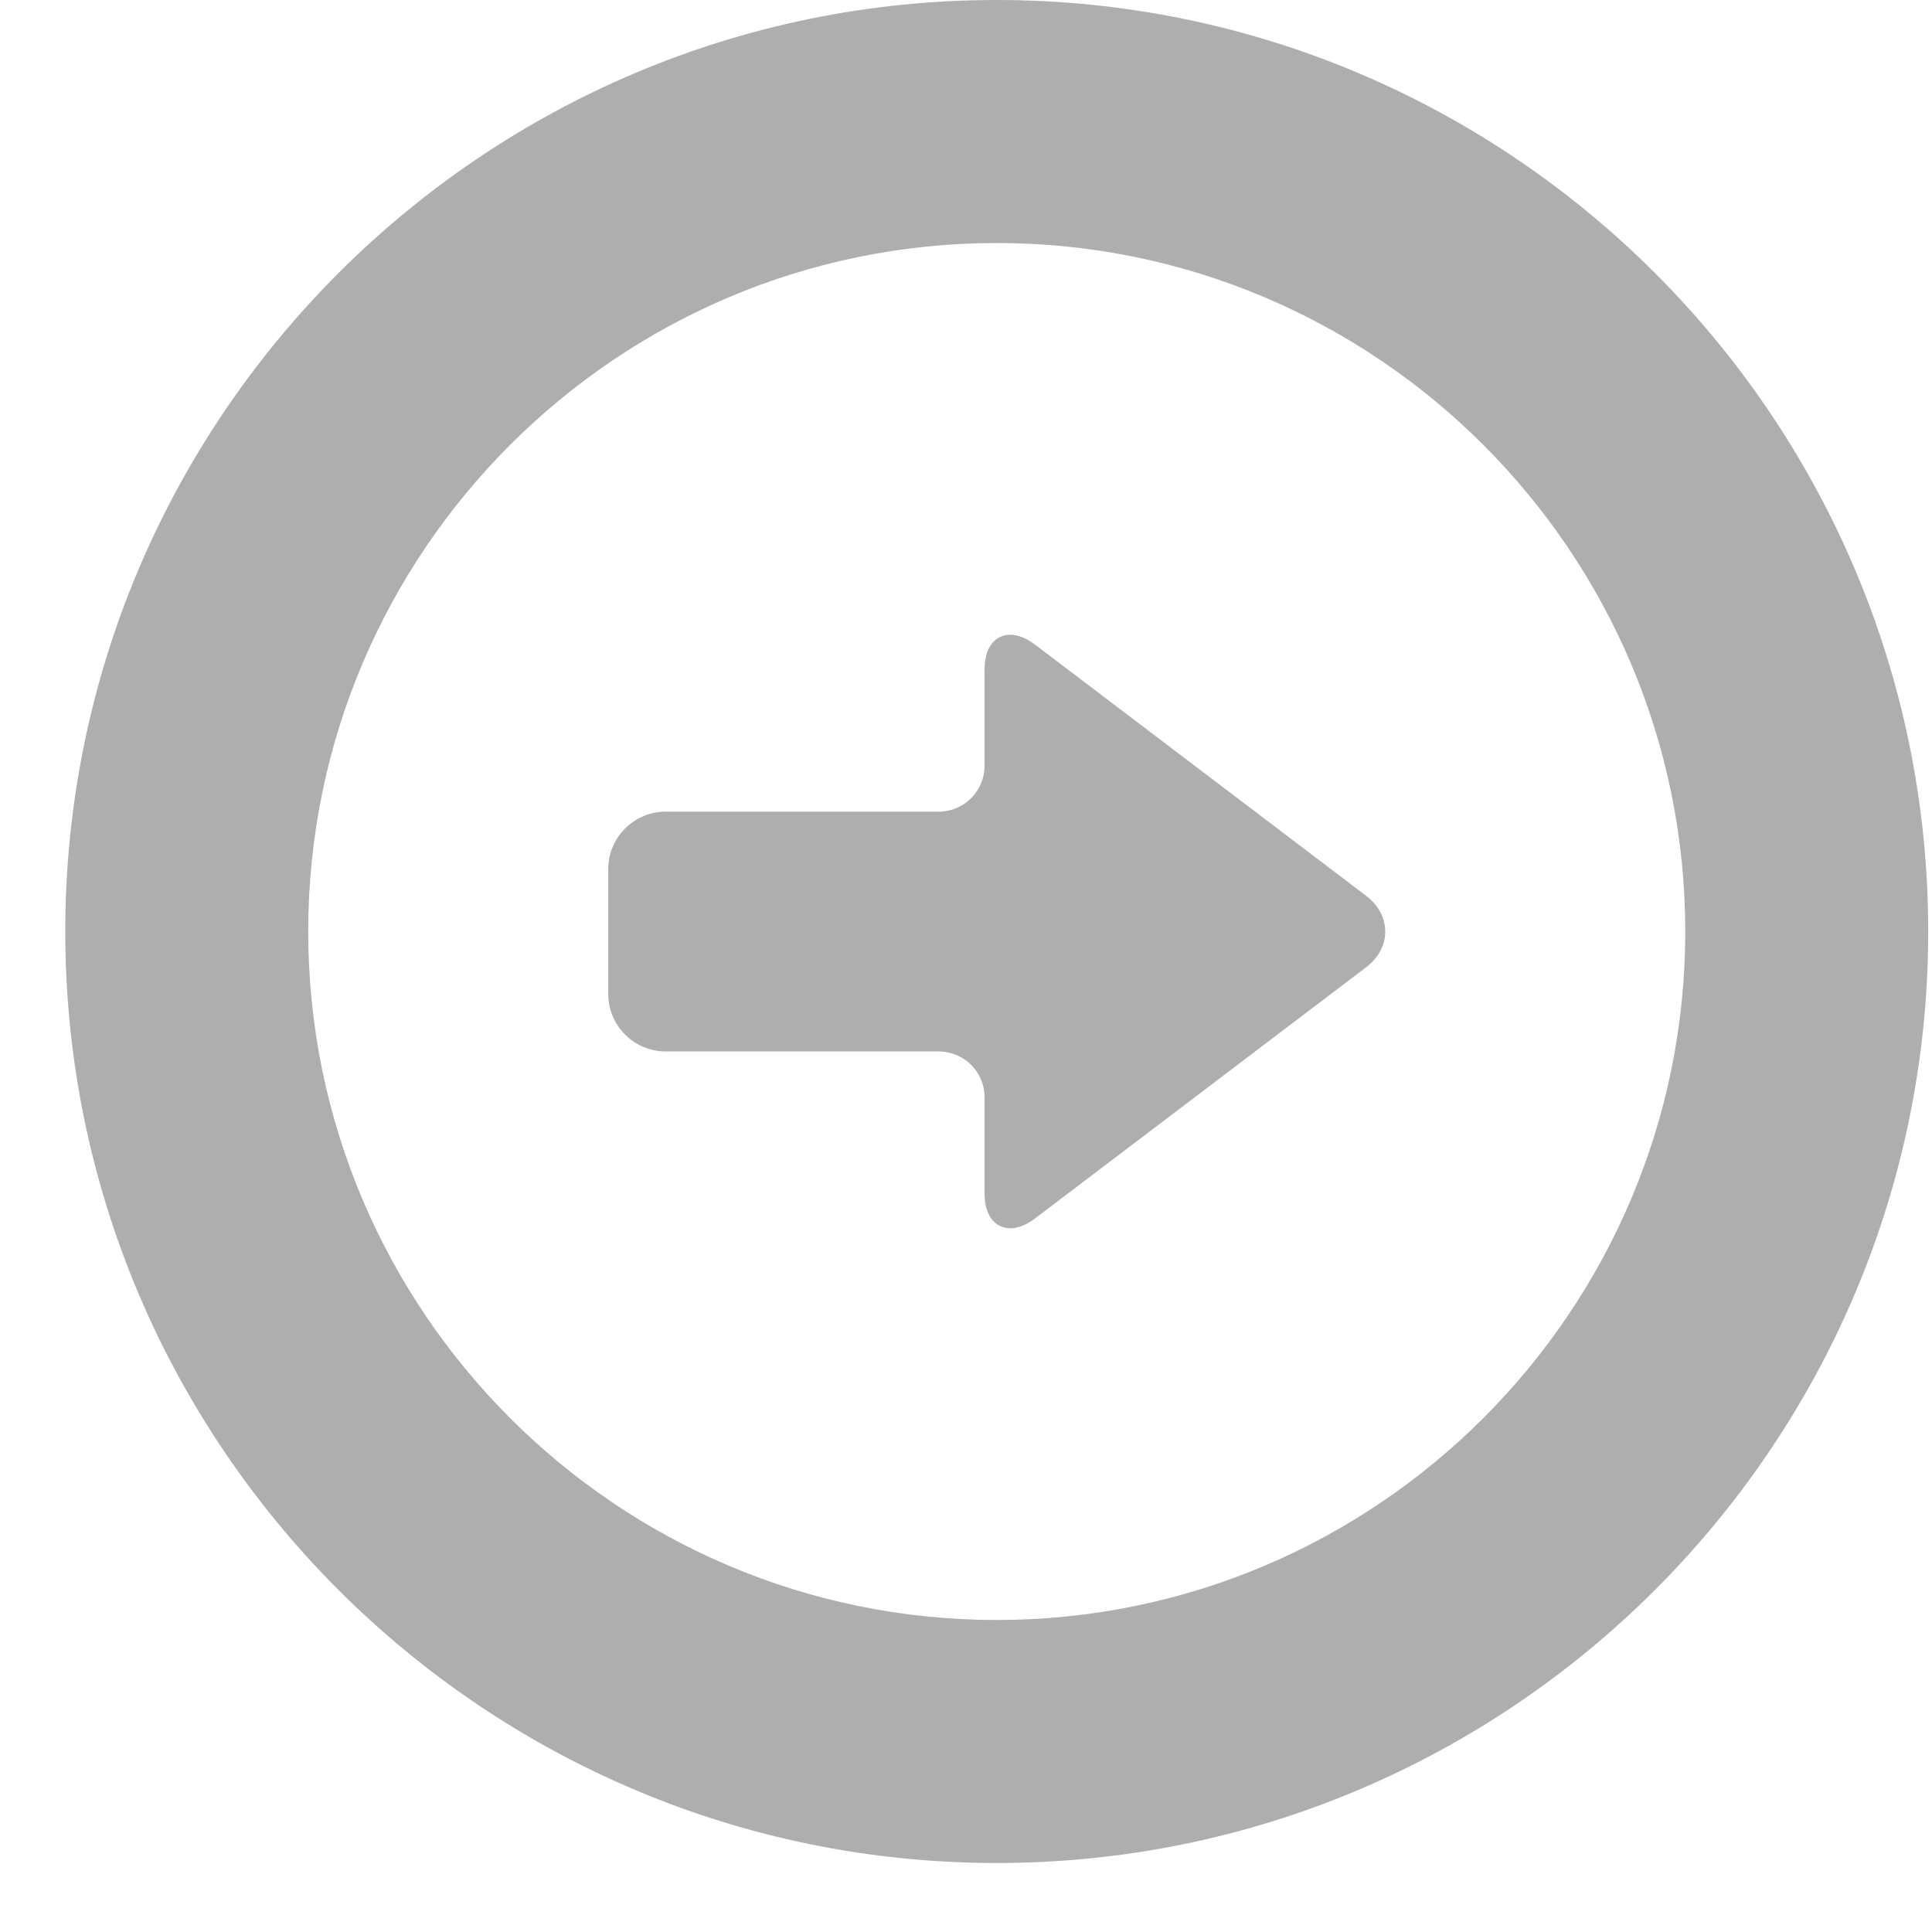 <svg width="38" height="38" viewBox="0 0 28 28" fill="none" xmlns="http://www.w3.org/2000/svg">
<path d="M19.797 14.02L15 17.659C14.877 17.752 14.754 17.801 14.642 17.801C14.529 17.801 14.43 17.75 14.364 17.657C14.301 17.568 14.269 17.447 14.269 17.296V15.902C14.269 15.536 13.971 15.238 13.604 15.238H9.647C9.188 15.238 8.815 14.864 8.815 14.405V12.596C8.815 12.137 9.188 11.763 9.647 11.763H13.604C13.971 11.763 14.269 11.465 14.269 11.098V9.705C14.269 9.332 14.462 9.199 14.642 9.199C14.753 9.199 14.877 9.249 15 9.342L19.797 12.981C19.977 13.118 20.076 13.302 20.076 13.501C20.076 13.699 19.977 13.883 19.797 14.02Z" fill="#aeaeae"/>
<path d="M14.445 0C21.889 0 27.945 6.056 27.945 13.5C27.945 20.944 21.889 27 14.445 27C7.002 27 0.946 20.944 0.946 13.5C0.946 6.056 7.002 0 14.445 0ZM14.445 3.522C8.943 3.522 4.467 7.998 4.467 13.5C4.467 19.002 8.943 23.478 14.445 23.478C19.947 23.478 24.424 19.002 24.424 13.5C24.424 7.998 19.947 3.522 14.445 3.522Z" fill="#aeaeae"/>
</svg>